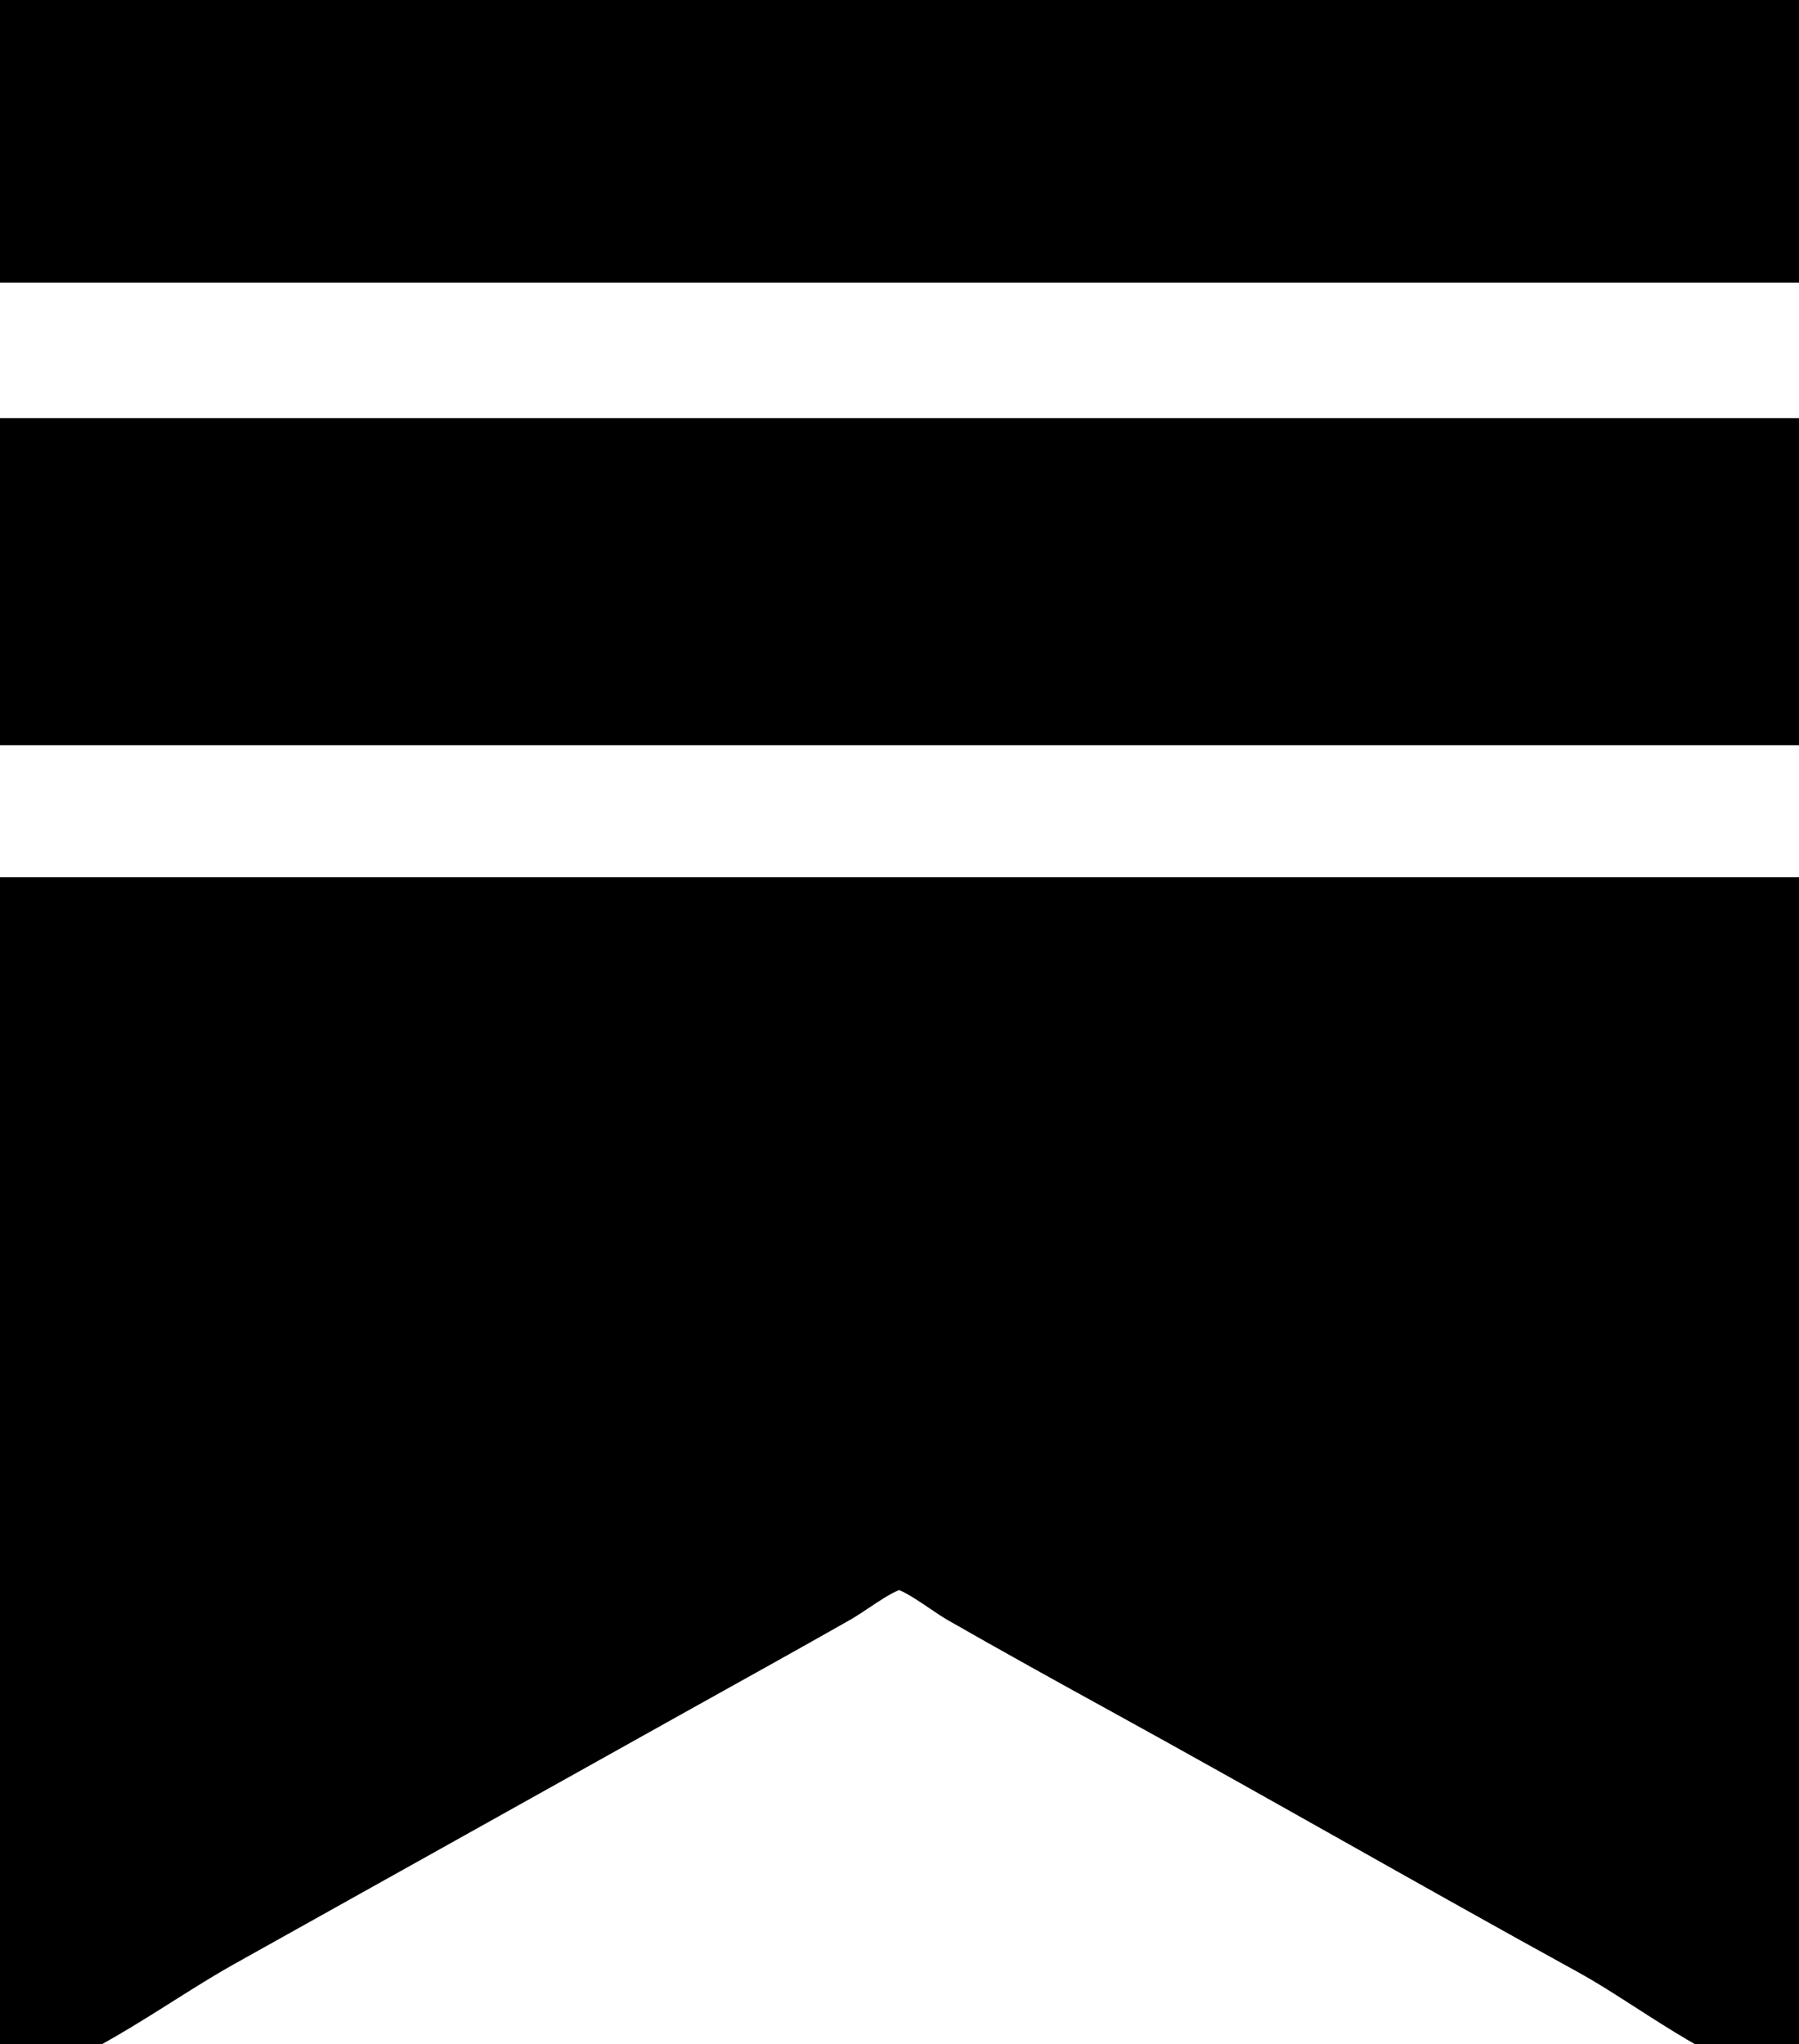 <svg viewBox="14.554 10.789 43.75 49.705" xmlns="http://www.w3.org/2000/svg" class="icon icon-tabler icon-tabler-brand-github" stroke-width="2" stroke="currentColor" fill="currentColor" stroke-linecap="round" stroke-linejoin="round">
    <path d="M 14.554 10.789 L 14.554 16.661 L 58.304 16.661 L 58.304 10.789 L 14.554 10.789 M 14.554 21.954 L 14.554 27.909 L 58.304 27.909 L 58.304 21.954 L 14.554 21.954 M 14.554 33.119 L 14.554 60.494 C 16.342 59.978 18.139 58.578 19.764 57.671 L 30.681 51.574 C 32.033 50.819 33.388 50.071 34.734 49.306 C 35.173 49.056 35.917 48.433 36.436 48.443 C 36.946 48.452 37.687 49.079 38.125 49.329 C 39.385 50.049 40.657 50.755 41.929 51.454 C 45.776 53.567 49.578 55.76 53.425 57.873 C 54.912 58.69 56.65 60.116 58.304 60.494 L 58.304 33.119 L 14.554 33.119 Z" style="" transform="matrix(1, 0, 0, 1, 0, -3.552713678800501e-15)"/>
</svg>
